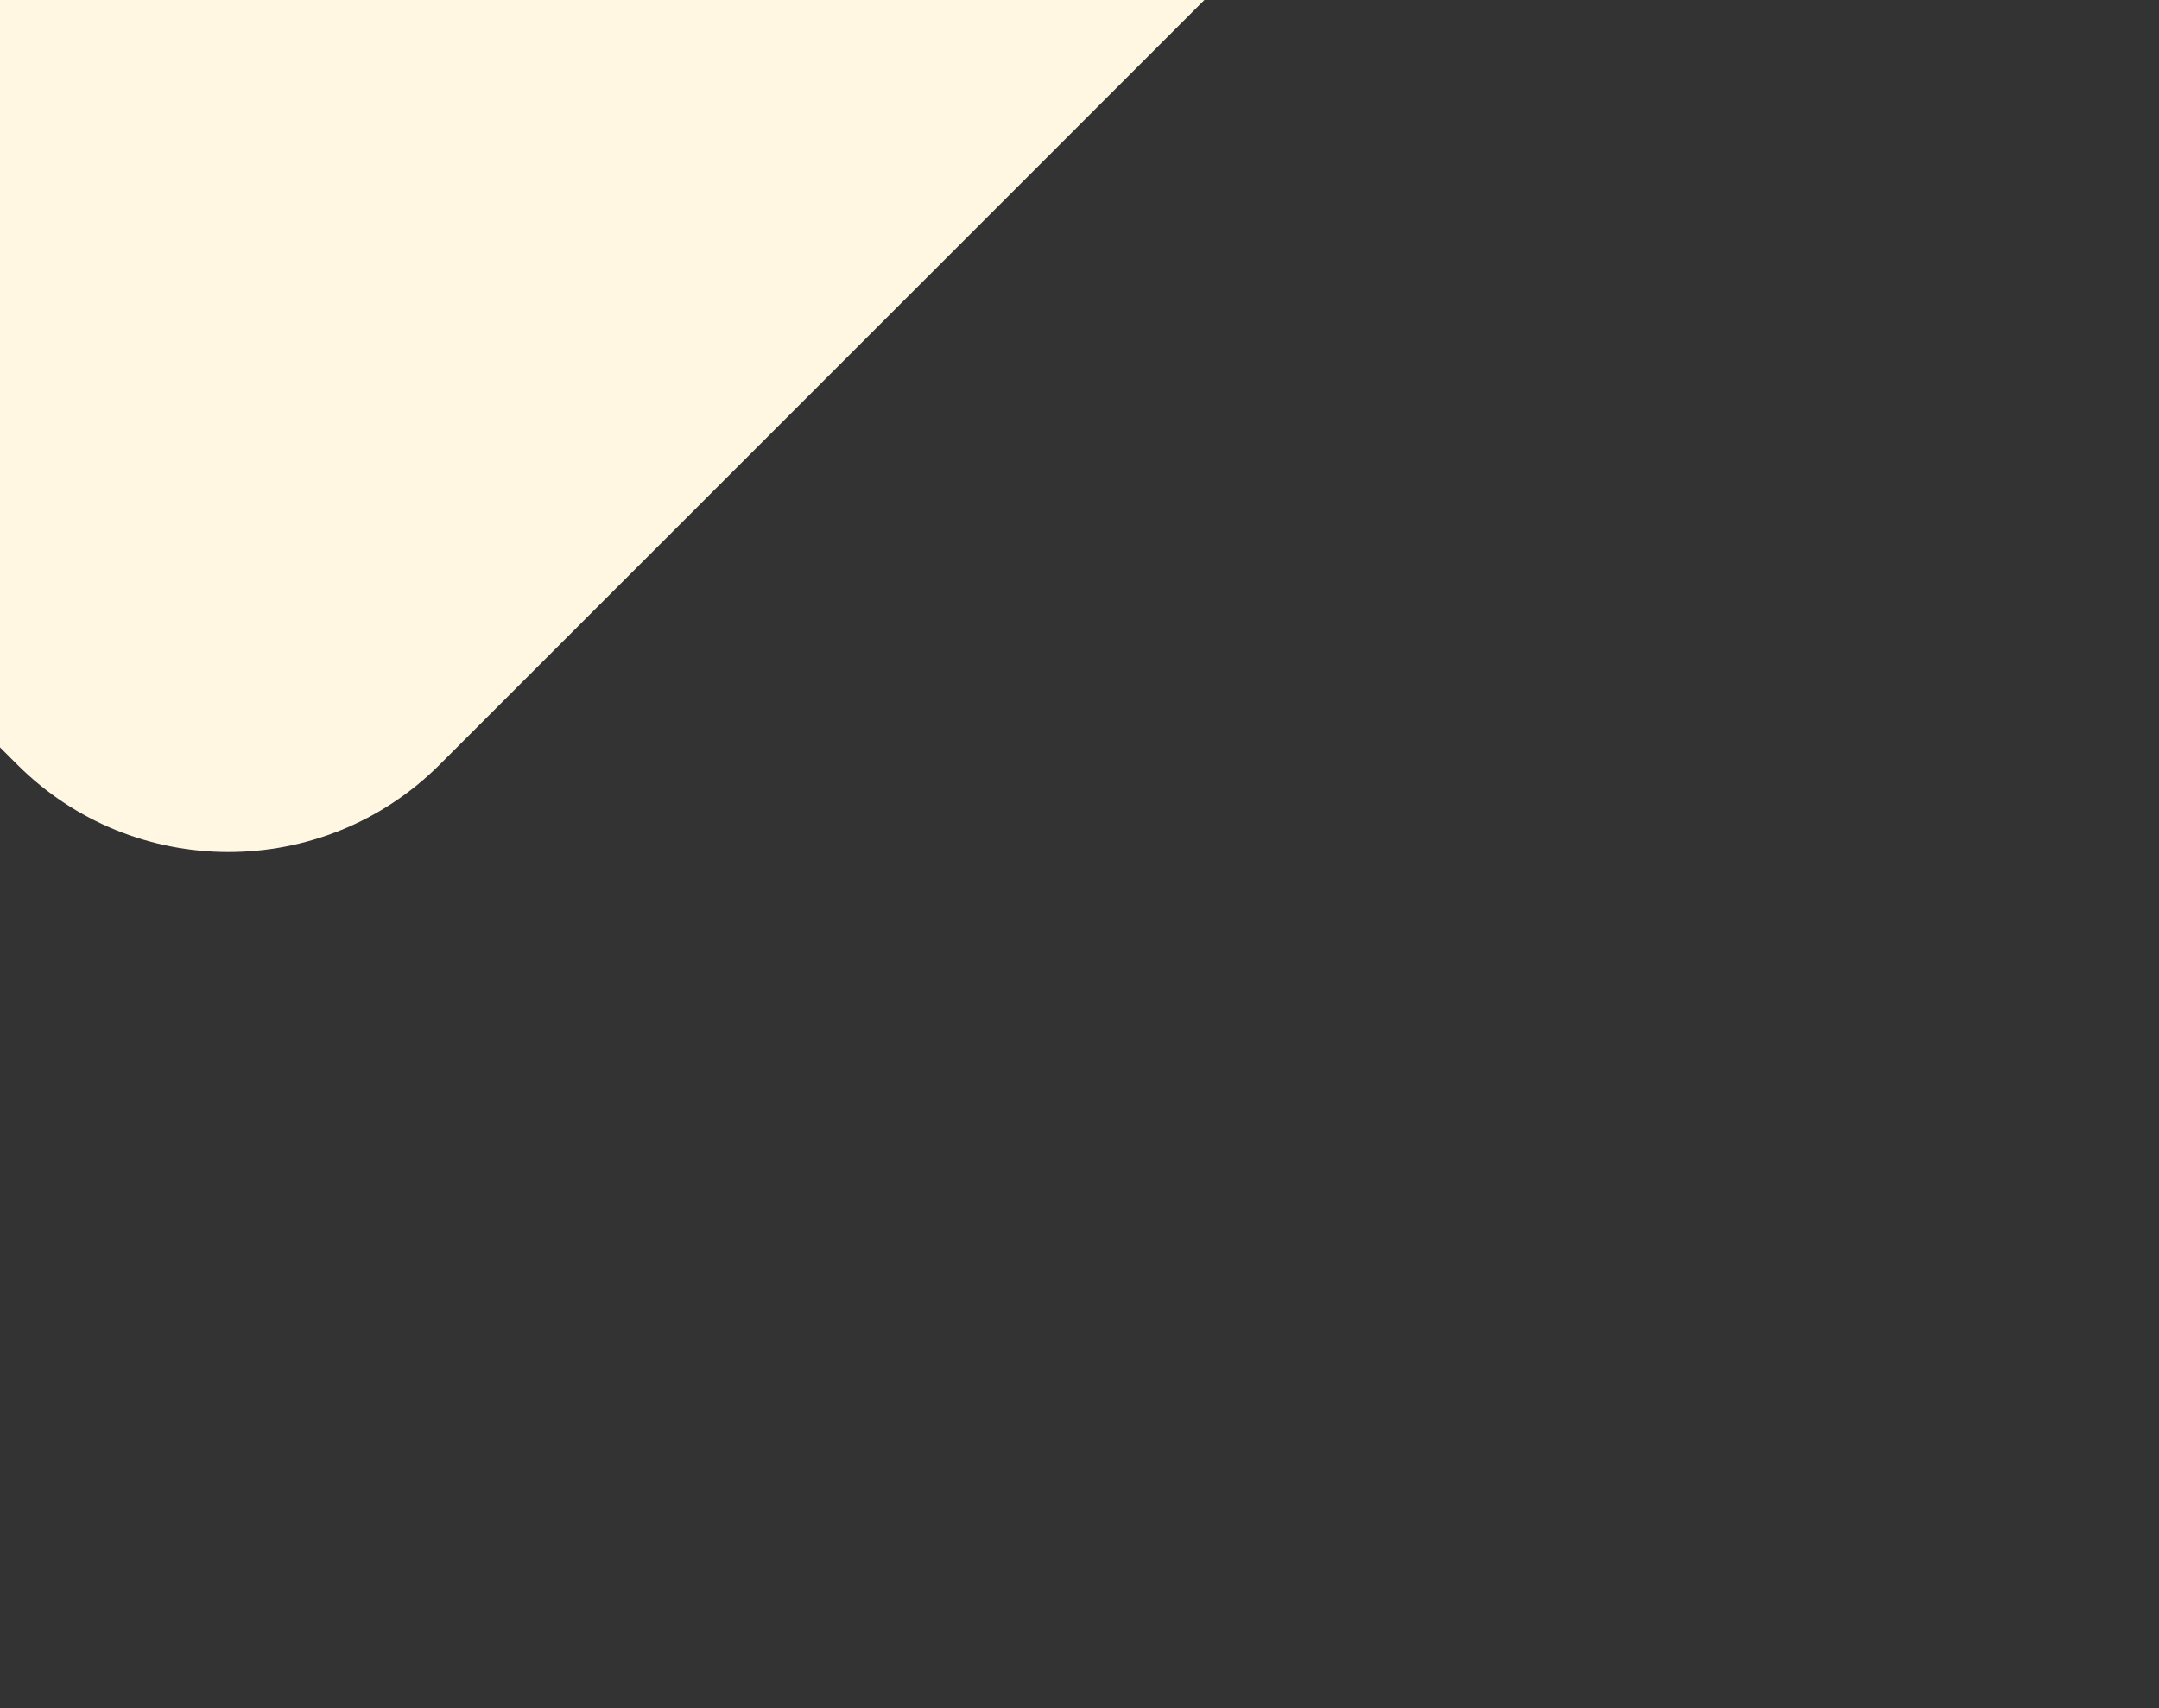 <svg width="1011" height="800" viewBox="0 0 1011 800" fill="none" xmlns="http://www.w3.org/2000/svg">
<rect x="0" y="0" width="1011" height="800" fill="#333333" stroke="none"/>
<path d="M-755.005 -405.005C-809.678 -459.679 -809.678 -548.322 -755.005 -602.995L8.005 -1366.01C62.678 -1420.68 151.321 -1420.68 205.995 -1366.01L969.005 -602.995C1023.68 -548.322 1023.68 -459.679 969.005 -405.005L205.995 358.005C151.321 412.678 62.678 412.678 8.005 358.005L-755.005 -405.005Z" fill="#FFF7E2"/>
</svg>
